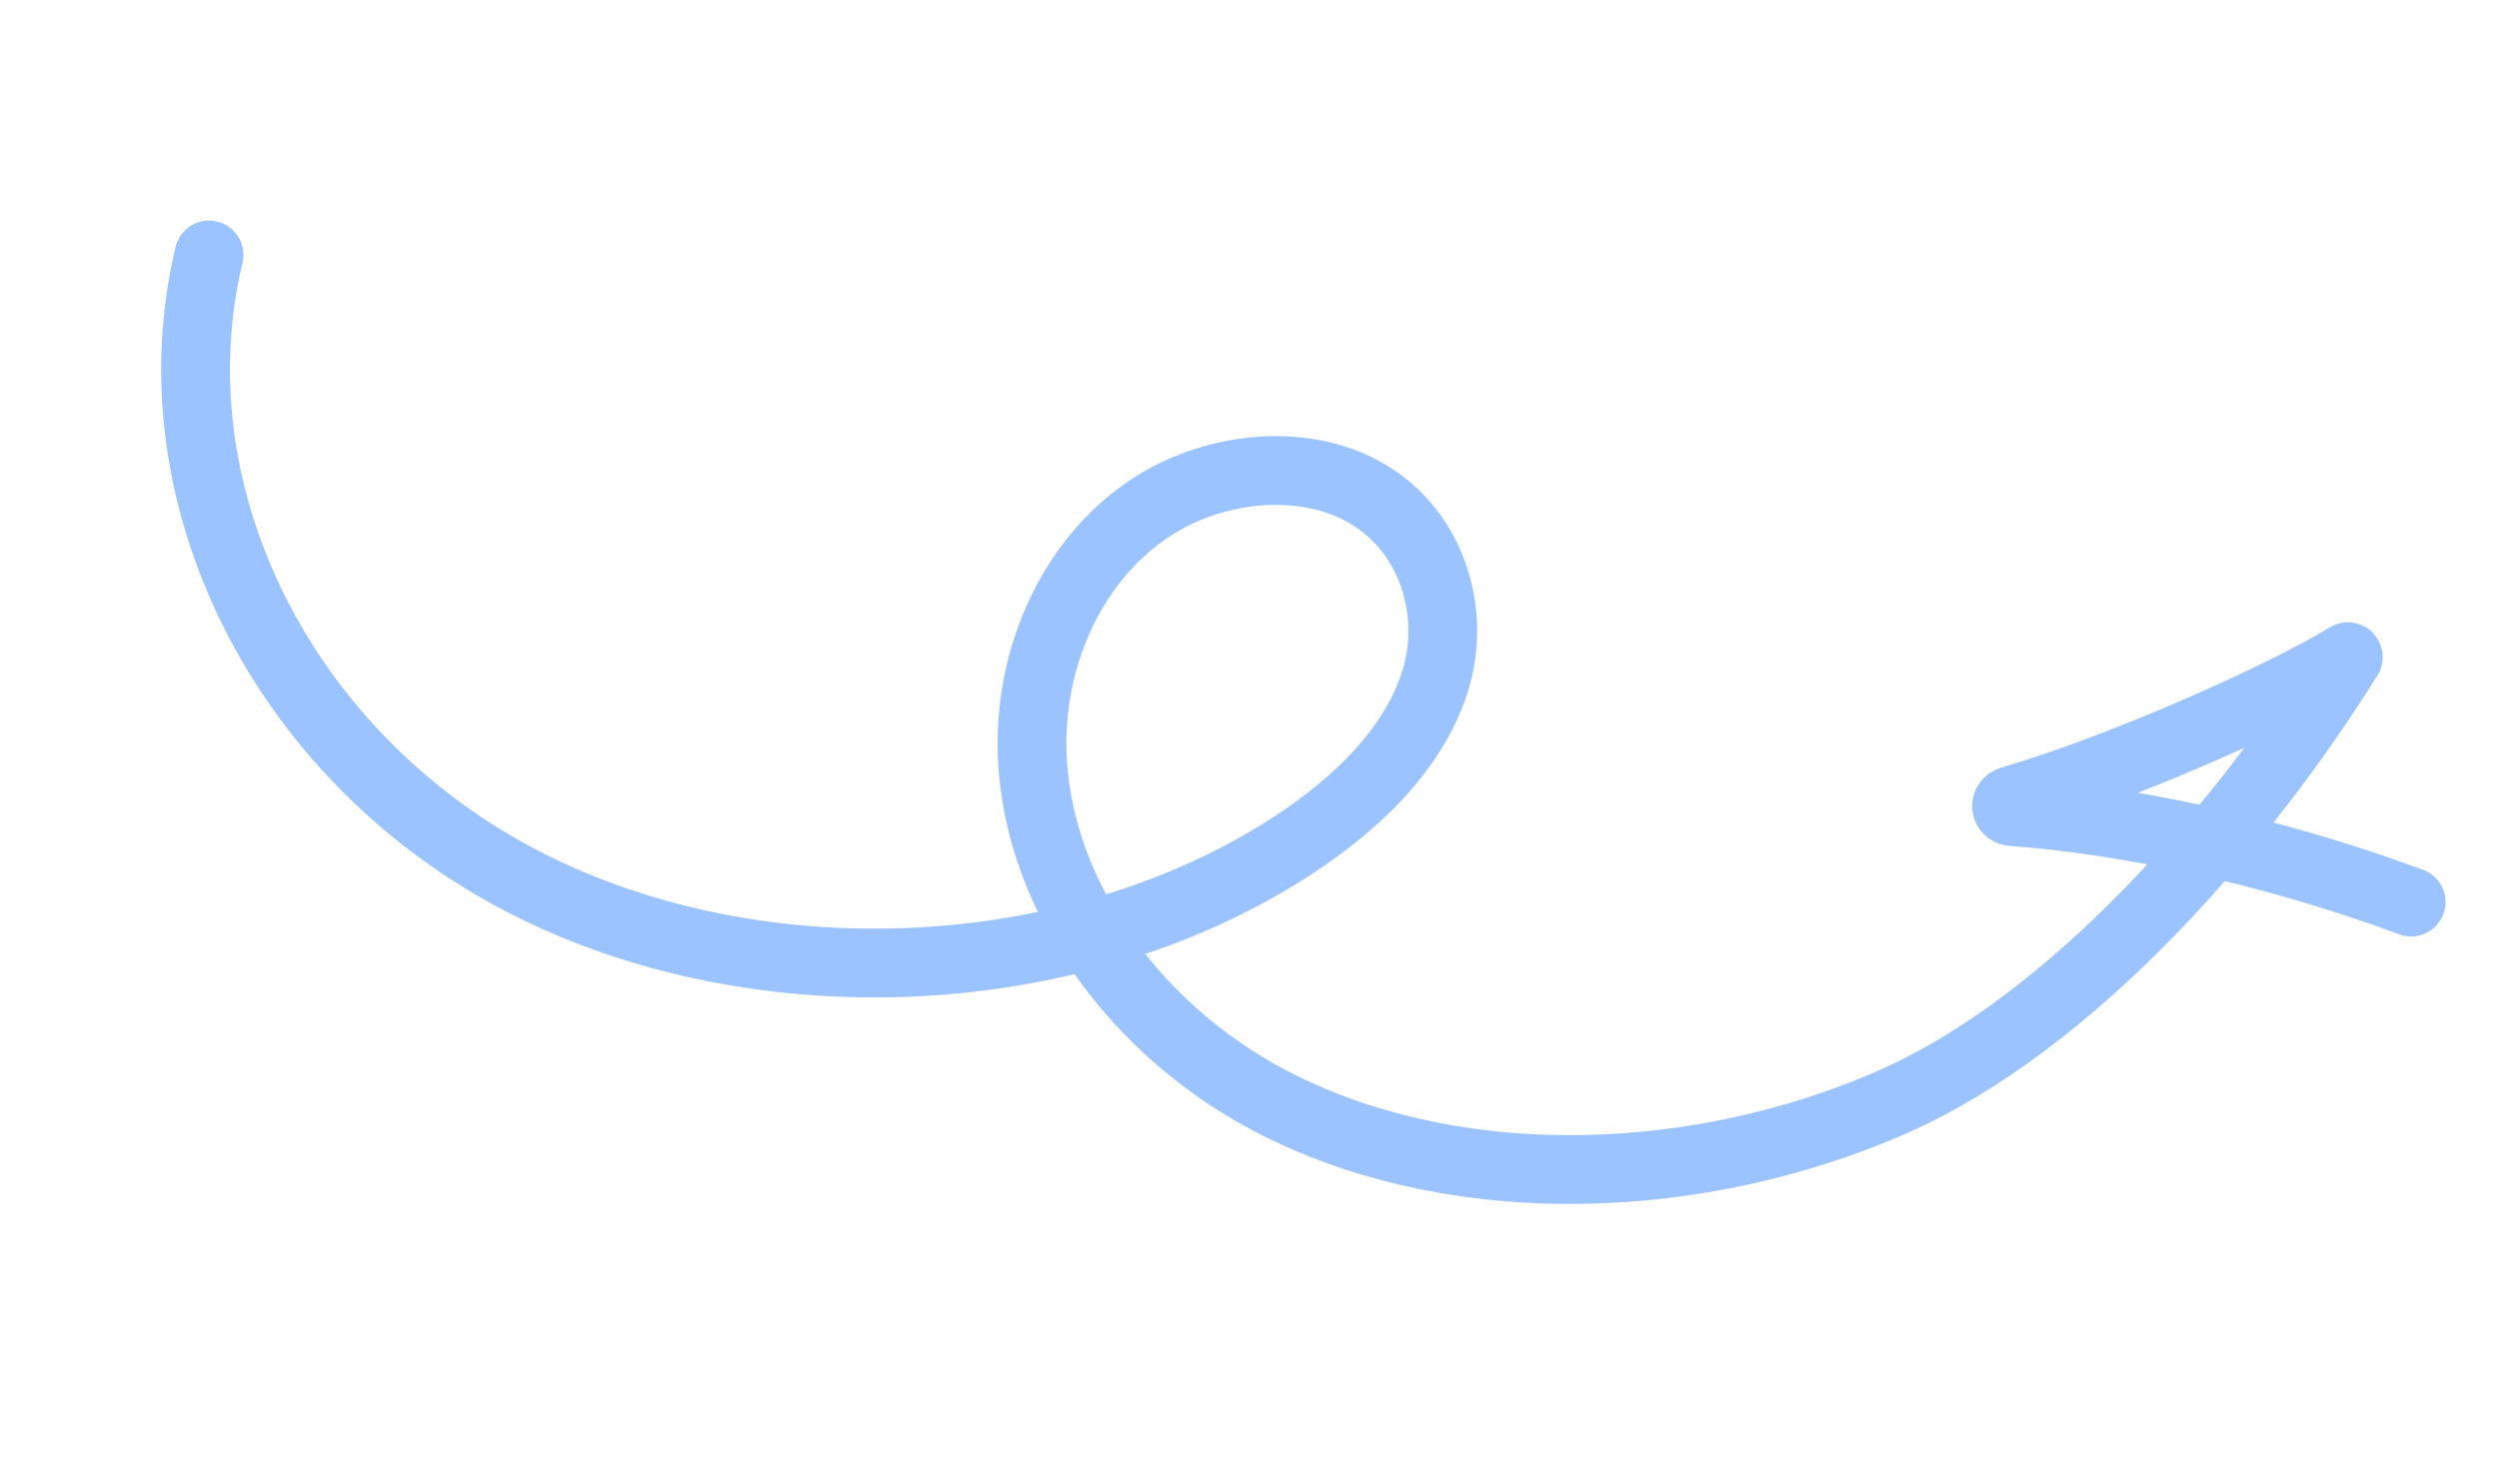 <svg width="133" height="79" viewBox="0 0 133 79" fill="none" xmlns="http://www.w3.org/2000/svg">
<path d="M11.126 13.573C8.147 25.962 14.651 39.55 26.82 46.381C38.989 53.212 56.058 52.847 68.024 45.503C71.762 43.213 75.125 40.146 76.355 36.341C77.585 32.535 76.17 27.936 72.23 25.996C69.009 24.409 64.739 24.914 61.657 26.77C58.576 28.626 56.616 31.626 55.649 34.75C52.769 44.07 58.79 54.385 68.454 59.03C78.117 63.675 90.512 63.075 100.509 58.758C110.505 54.441 119.682 43.495 124.978 34.981C124.982 34.968 124.972 34.951 124.952 34.96C121.381 37.135 112.862 40.913 107.044 42.615C106.674 42.72 106.723 43.18 107.111 43.21C112.995 43.639 120.634 45.174 128.325 48.022" stroke="#9AC3FF" stroke-width="3.66" stroke-miterlimit="10" stroke-linecap="round"/>
</svg>

